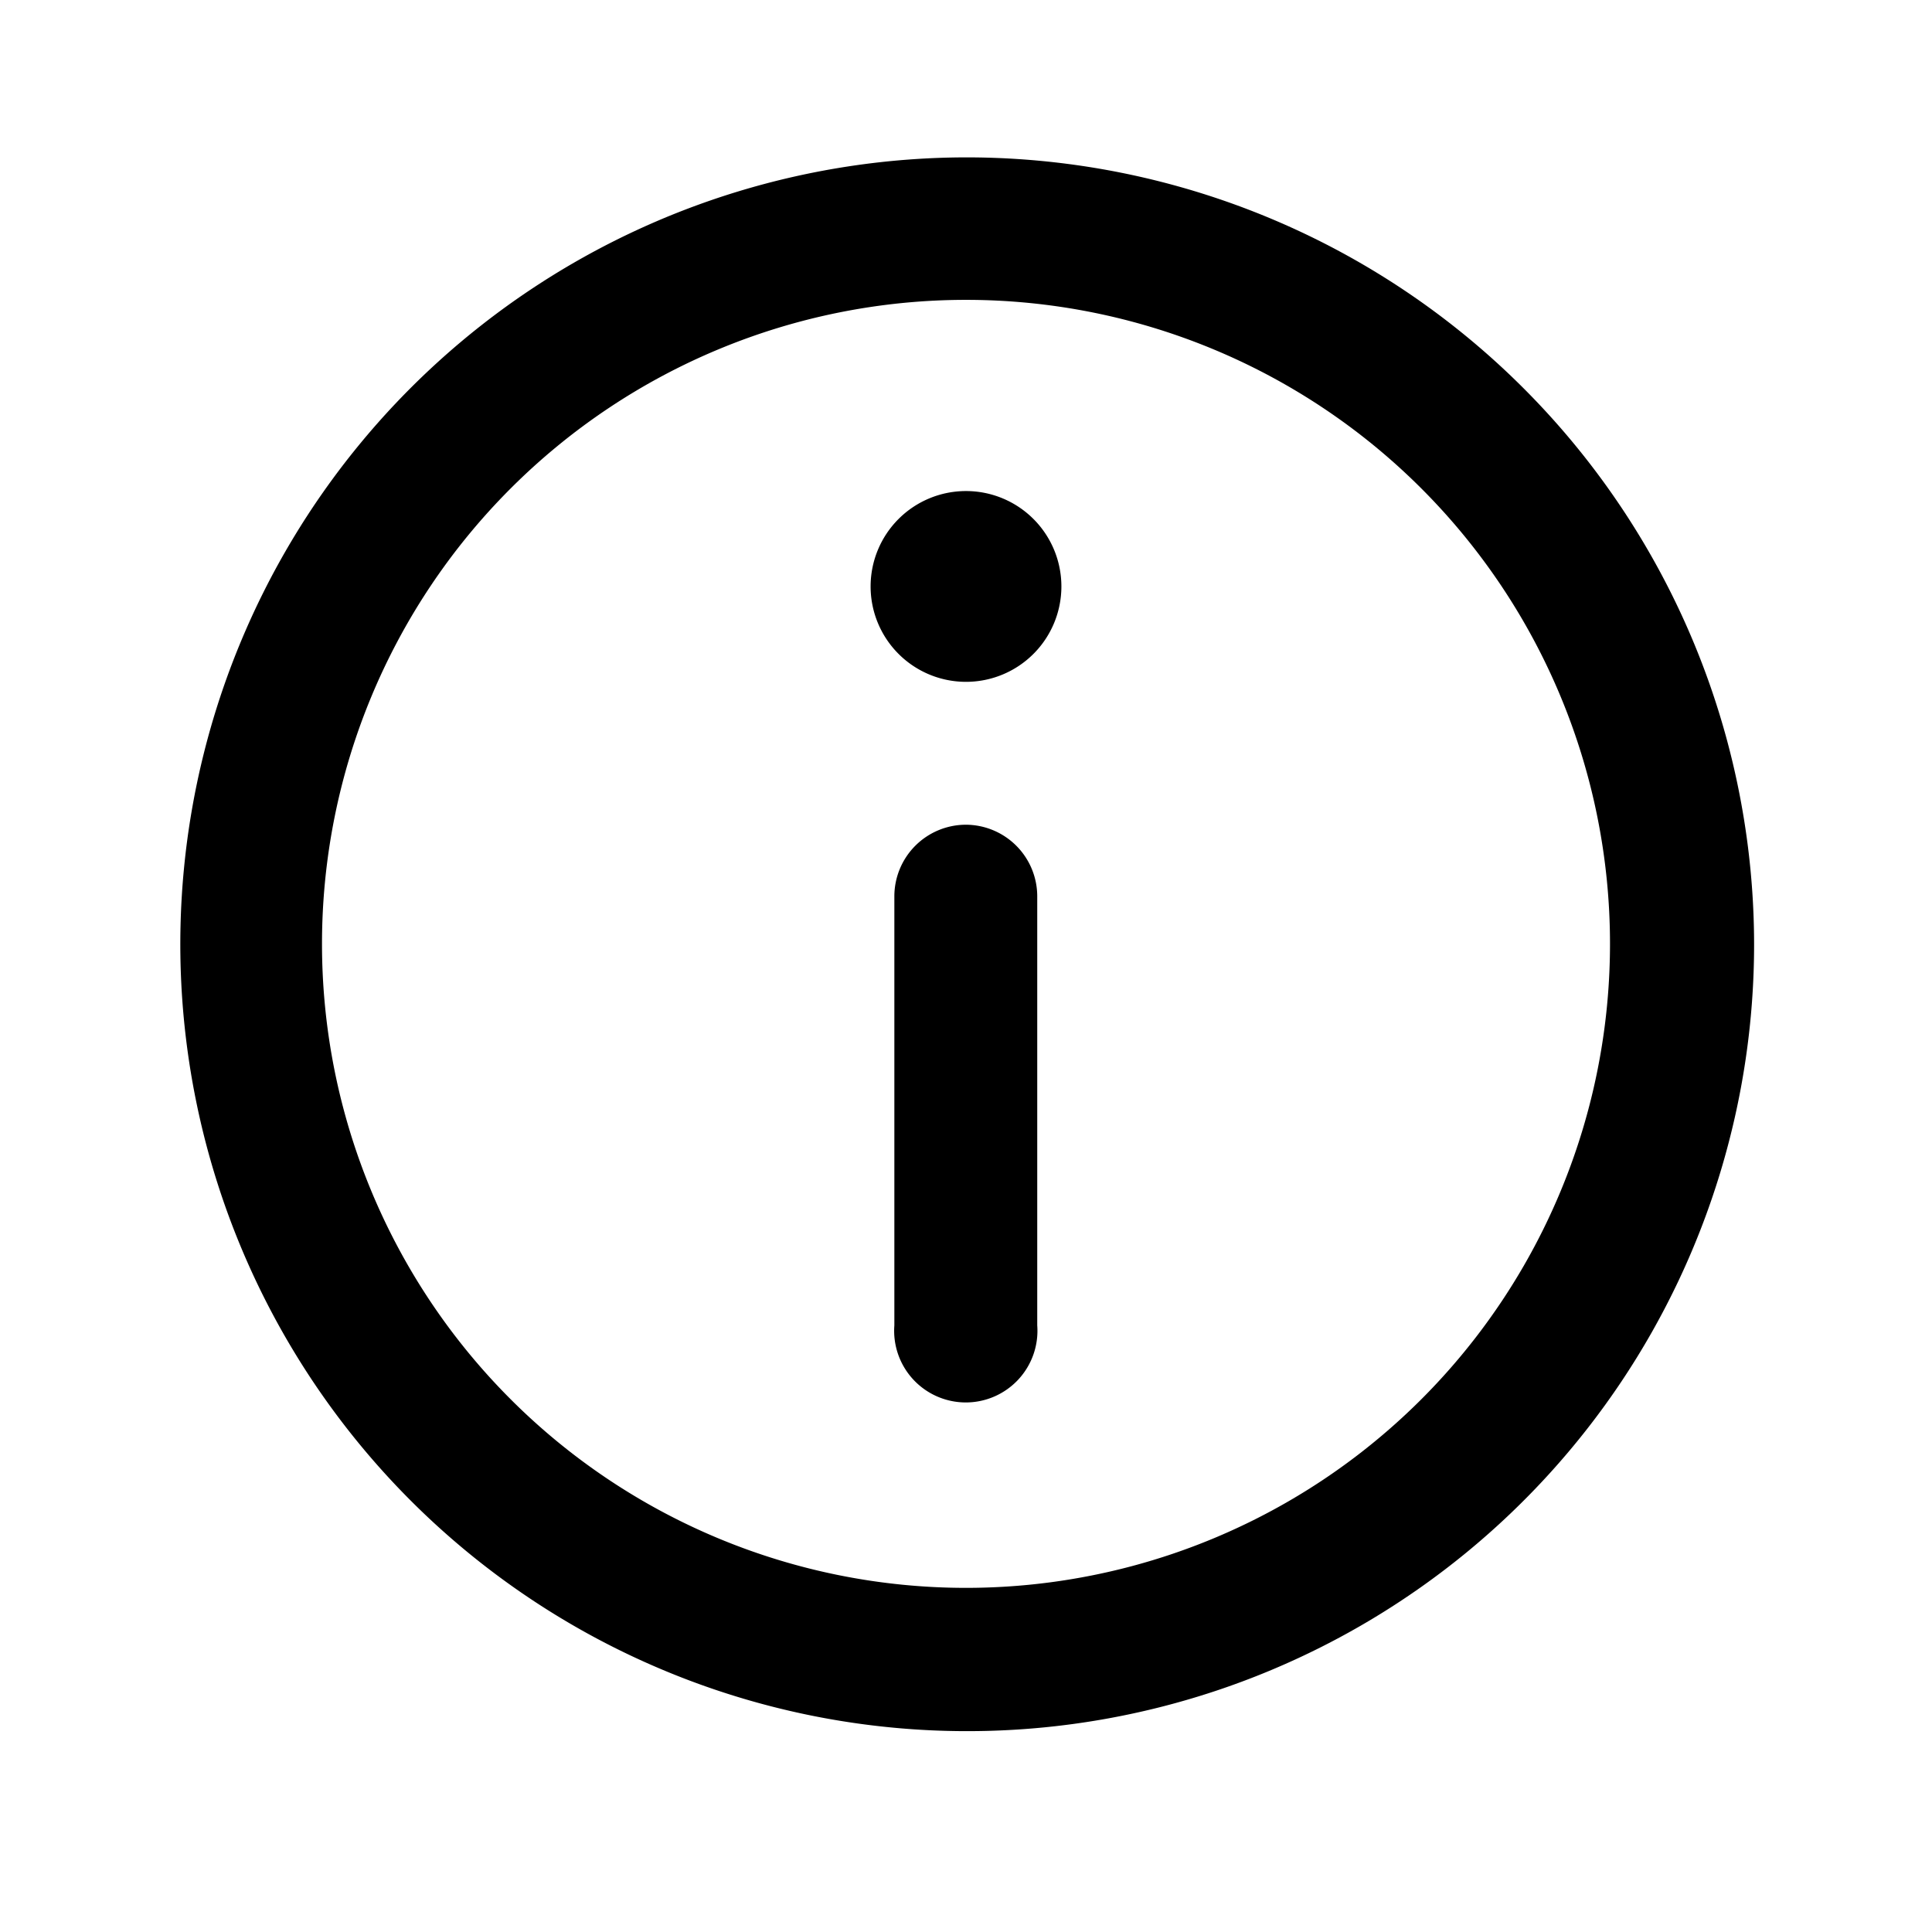 <svg data-name="Calque 1" xmlns="http://www.w3.org/2000/svg" viewBox="0 0 48 48"><title>info</title><path d="M24 12.2a2.37 2.37 0 1 0 2.37 2.37A2.37 2.37 0 0 0 24 12.2zM24 20.49a1.78 1.78 0 0 0-1.78 1.78v10.66a1.78 1.78 0 1 0 3.55 0V22.27A1.78 1.78 0 0 0 24 20.49z"/><path d="M24 3.91a19.55 19.55 0 1 0 19.58 19.54A19.57 19.57 0 0 0 24 3.91zm0 35.54a16 16 0 1 1 16-16 16 16 0 0 1-16 16z"/></svg>